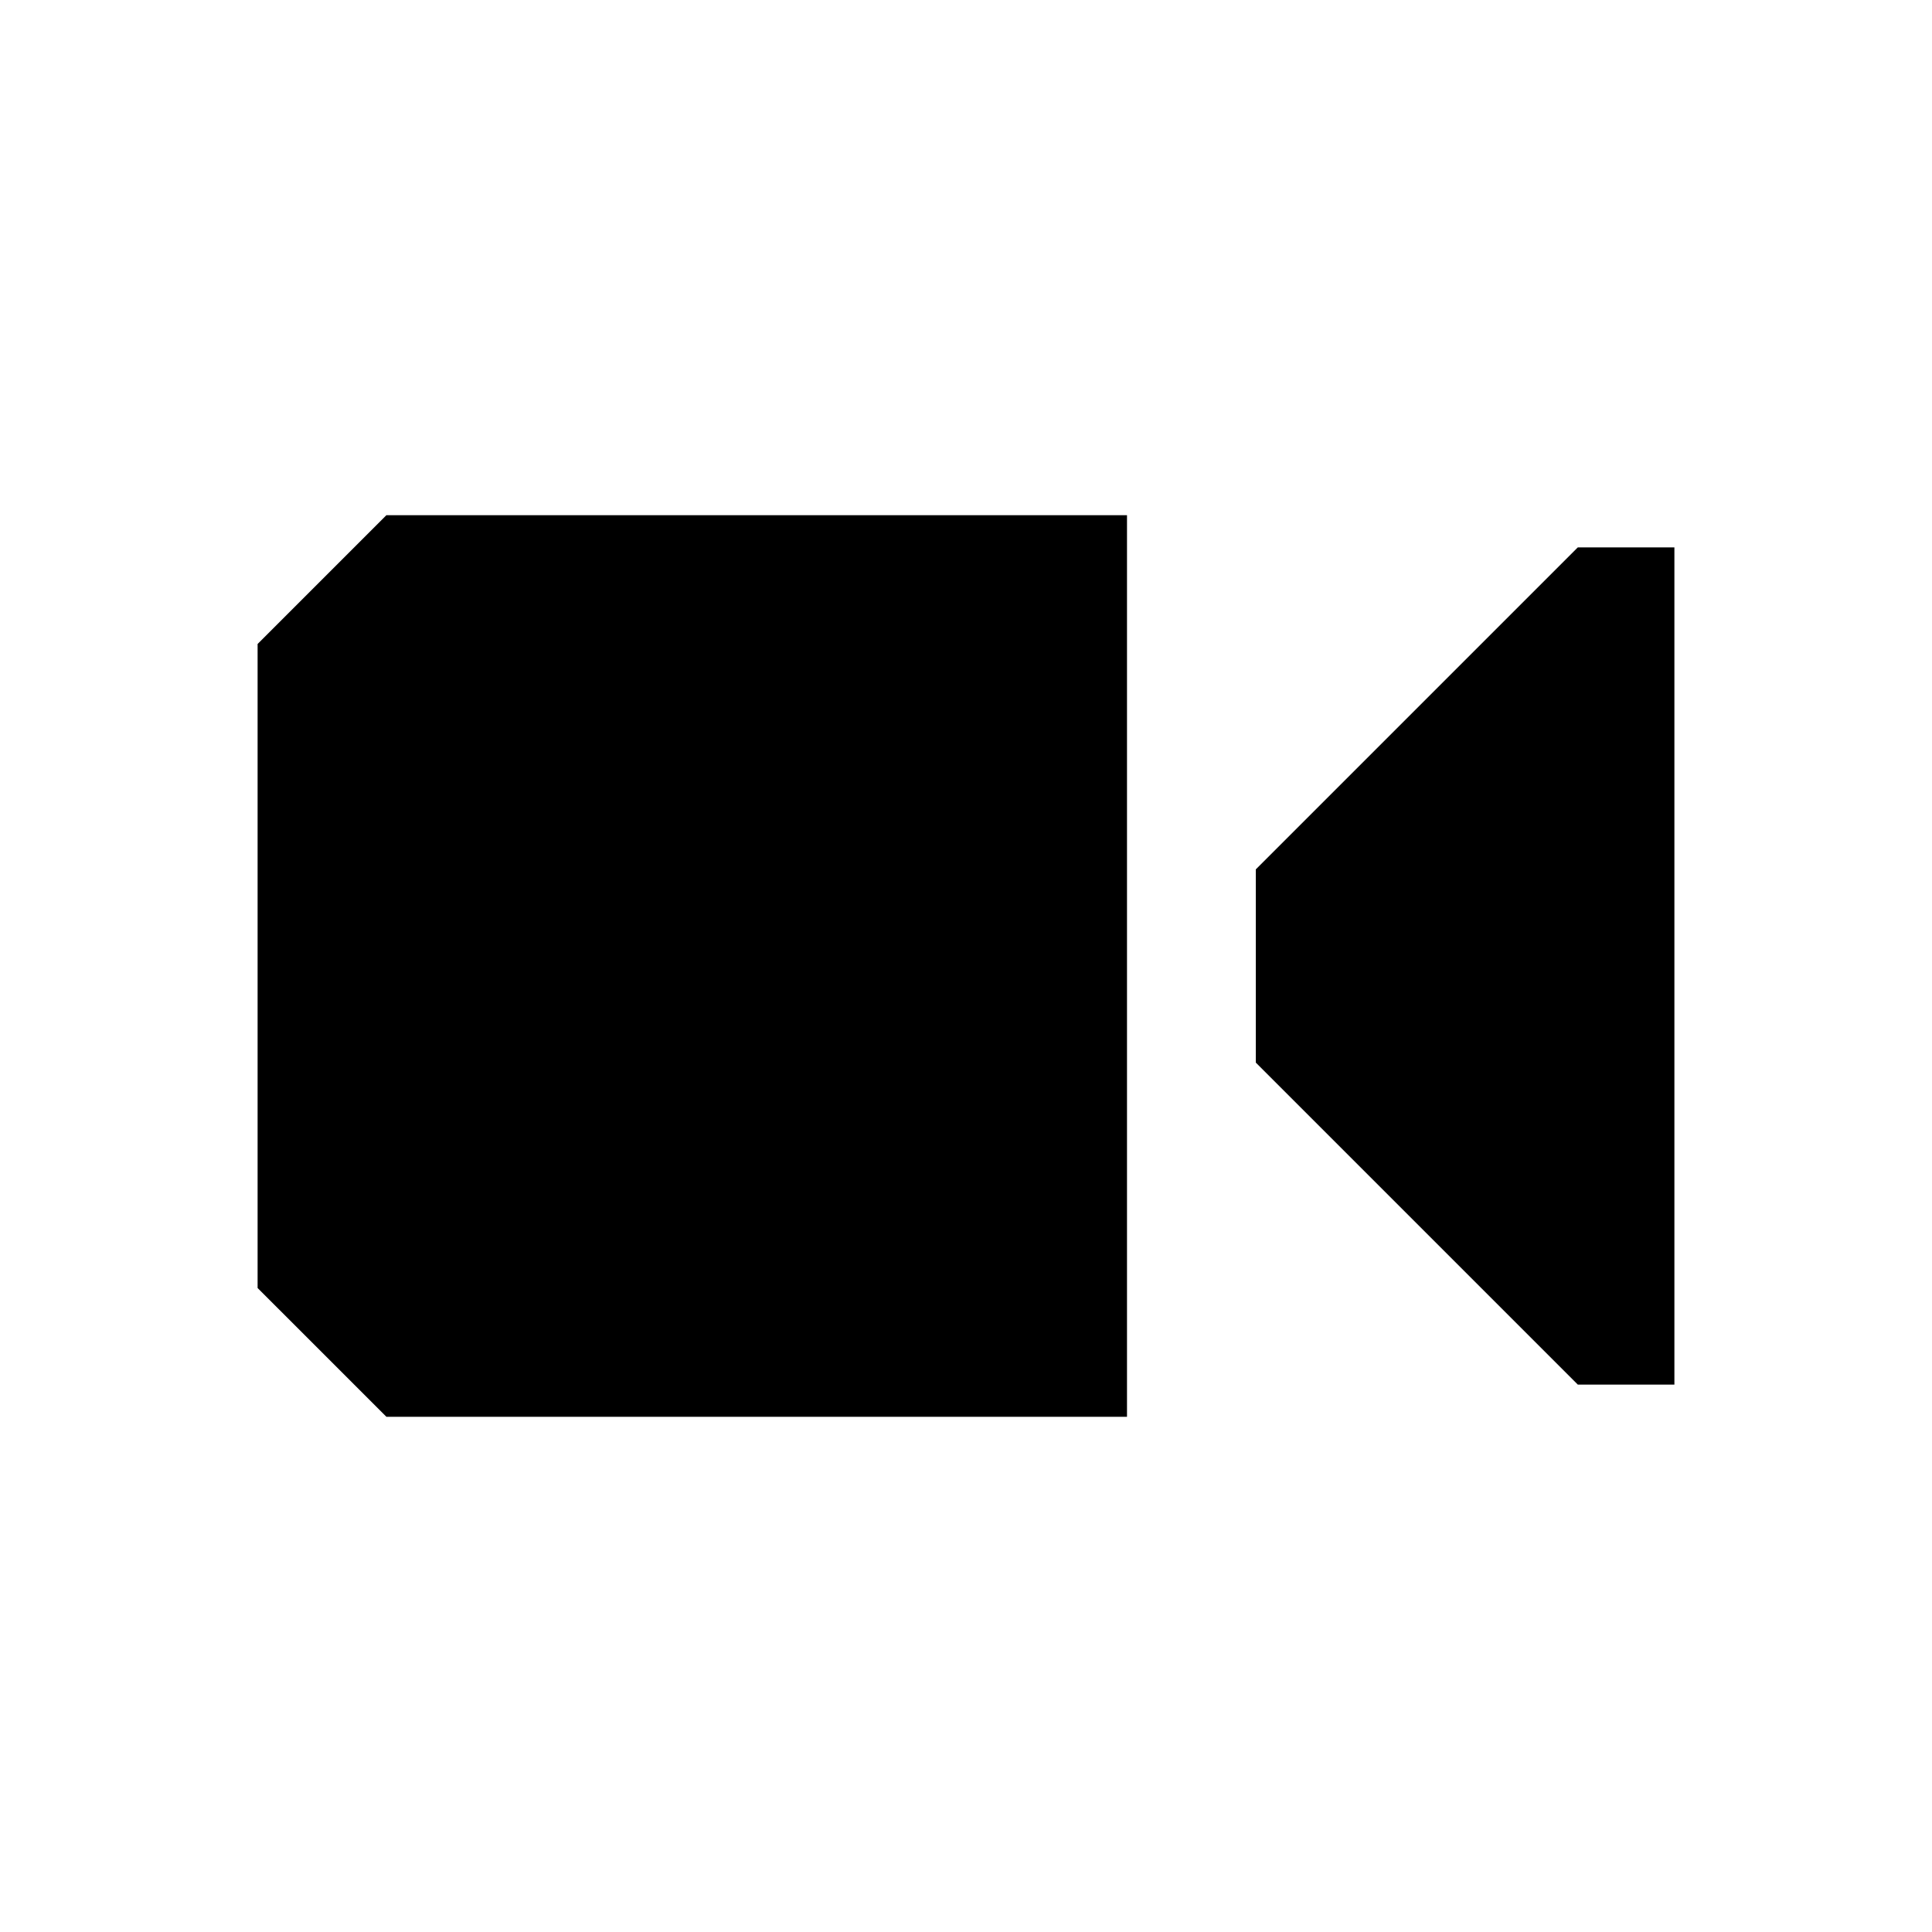 <svg
	viewBox="-3 -3 30 30"
	xmlns="http://www.w3.org/2000/svg"
>
	<path
		fill-rule="evenodd"
		clip-rule="evenodd"
		d="M3 5L1 7V17L3 19H14.5V5H3ZM21.5 5.5L16.5 10.5V13.5L21.5 18.5H23V5.5H21.5Z"
	></path>
</svg>
